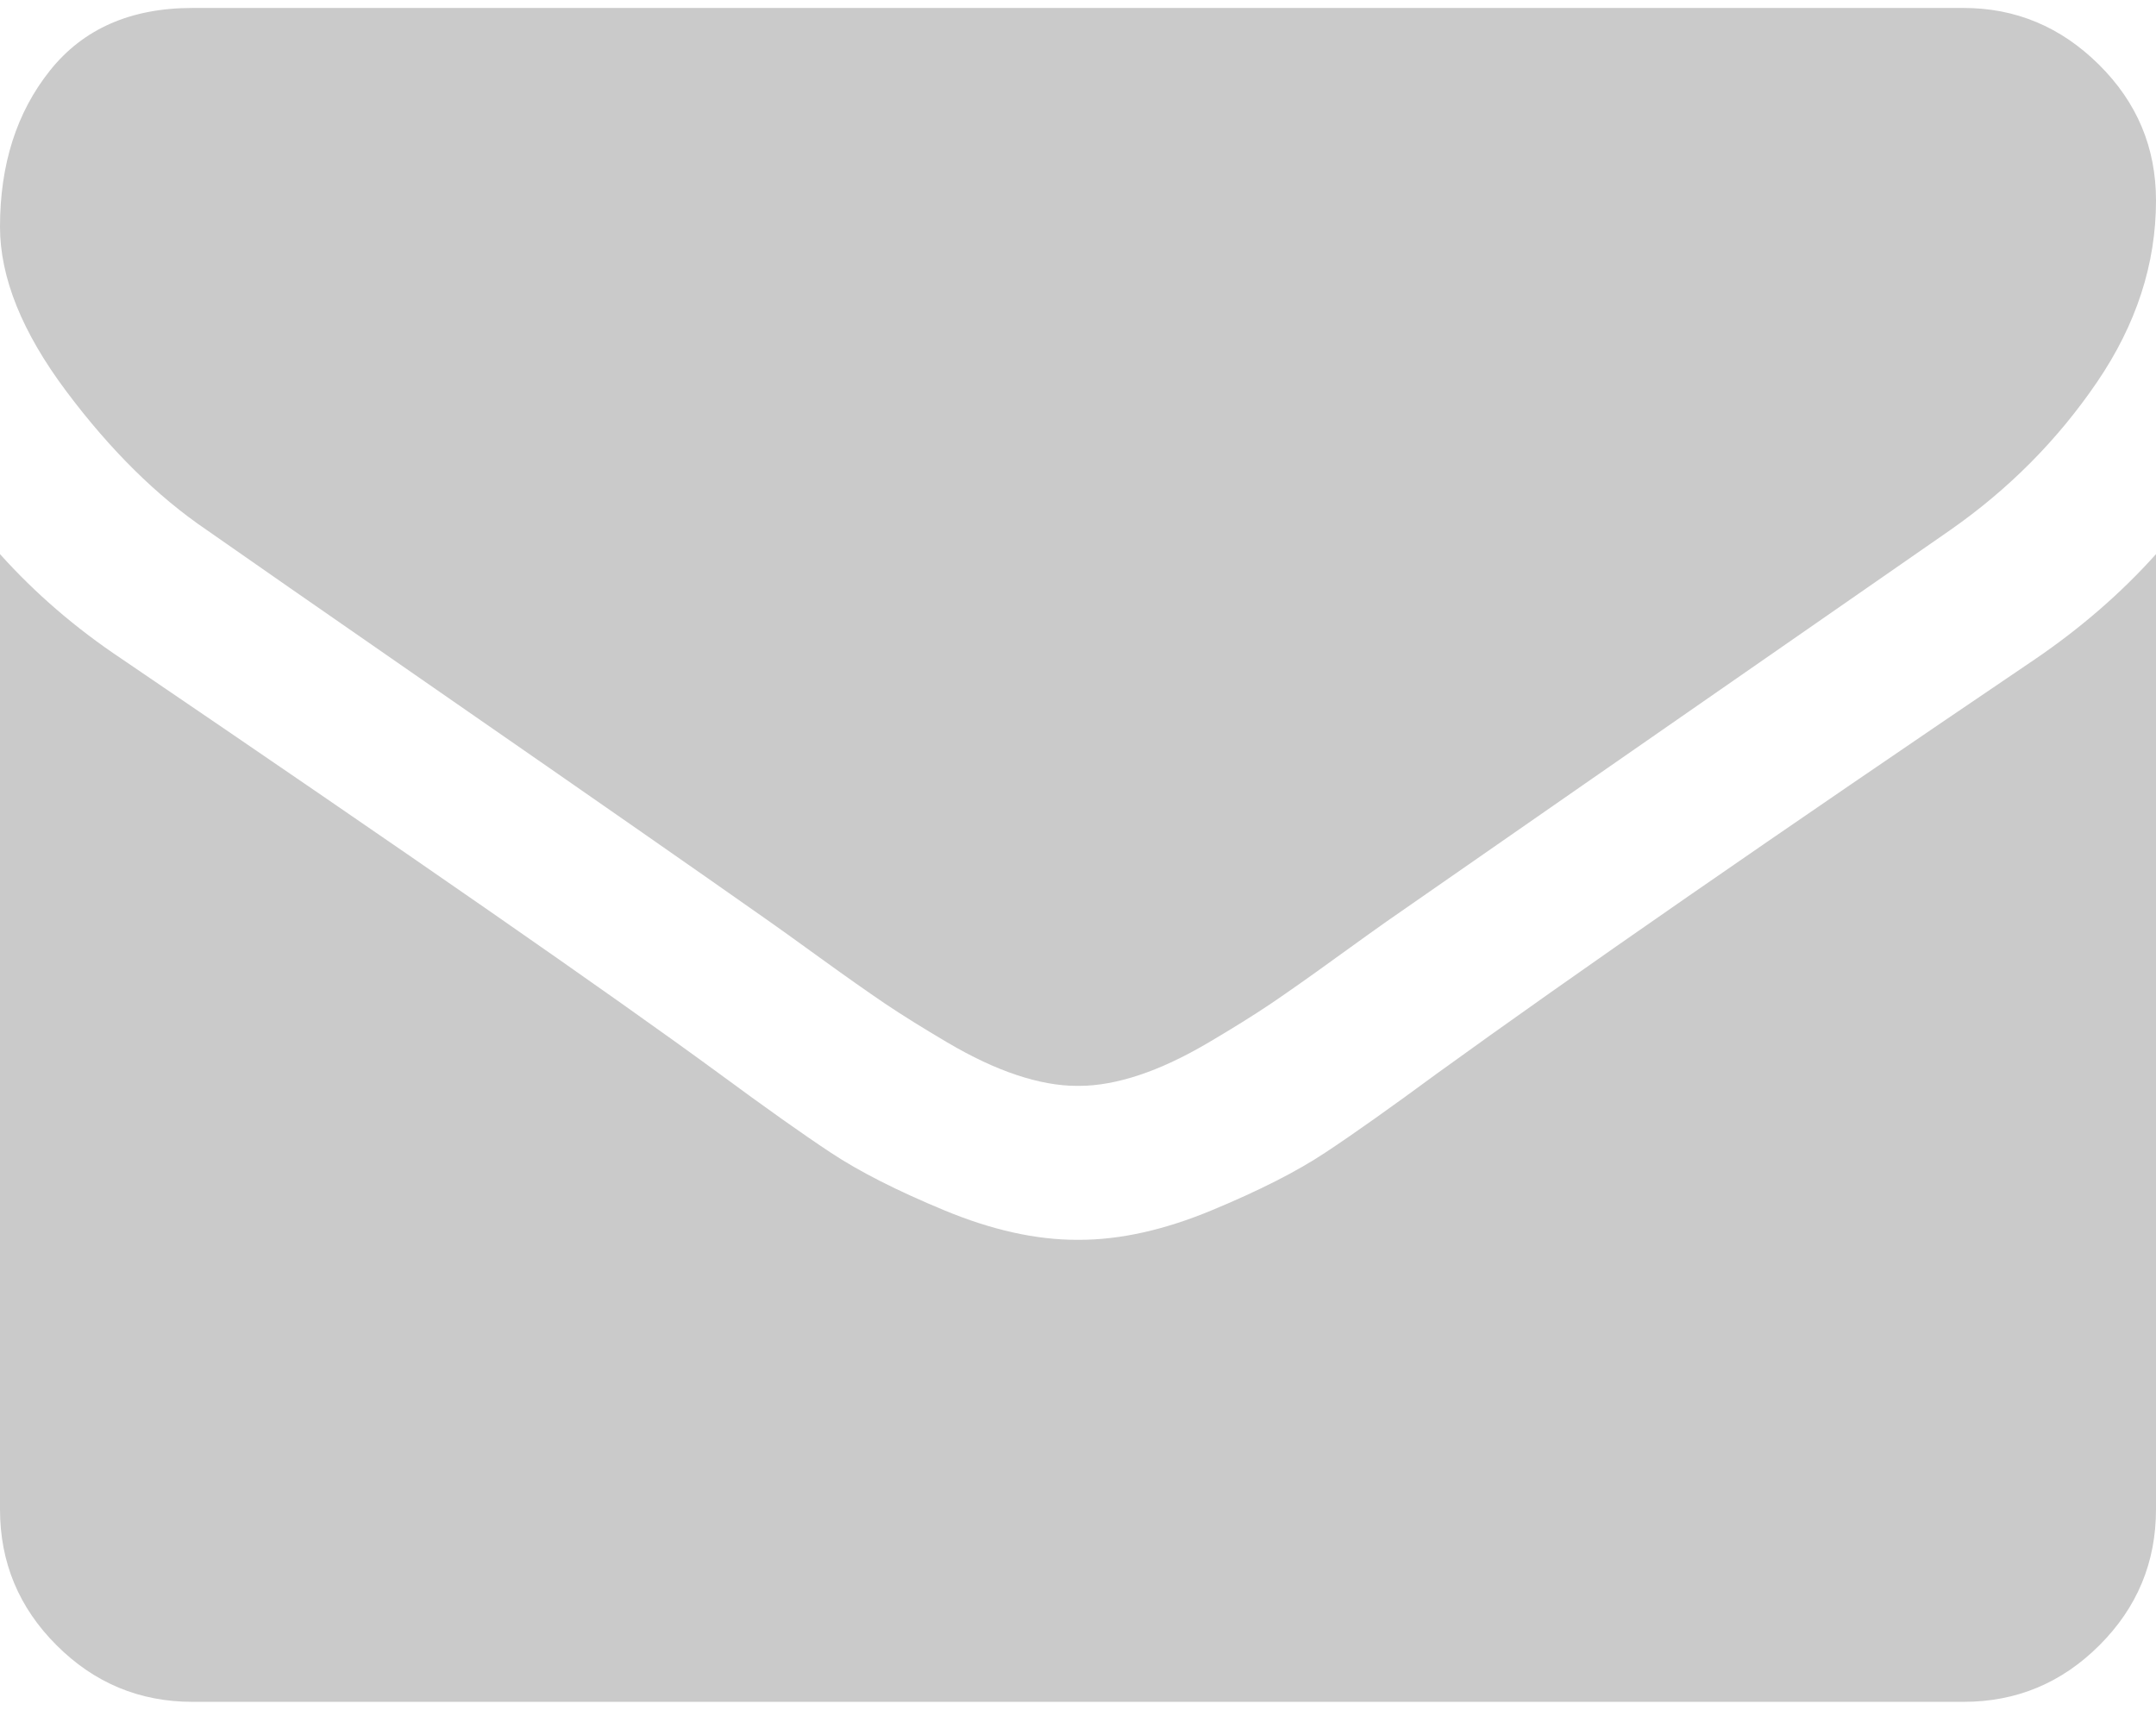 <svg width="29" height="23" viewBox="0 0 29 23" fill="none" xmlns="http://www.w3.org/2000/svg">
<path d="M2.783 7.131C3.15 7.389 4.256 8.158 6.101 9.437C7.946 10.715 9.359 11.699 10.341 12.39C10.449 12.465 10.678 12.63 11.028 12.883C11.379 13.137 11.671 13.342 11.902 13.499C12.134 13.655 12.415 13.83 12.744 14.024C13.073 14.218 13.383 14.364 13.675 14.461C13.966 14.558 14.236 14.607 14.484 14.607H14.5H14.516C14.764 14.607 15.034 14.558 15.326 14.461C15.617 14.364 15.927 14.218 16.256 14.024C16.585 13.83 16.866 13.655 17.098 13.499C17.329 13.342 17.621 13.137 17.971 12.883C18.322 12.63 18.551 12.465 18.659 12.39C19.652 11.699 22.176 9.946 26.233 7.13C27.02 6.58 27.678 5.917 28.207 5.14C28.736 4.363 29 3.549 29 2.697C29 1.984 28.744 1.375 28.231 0.868C27.719 0.361 27.112 0.107 26.411 0.107H2.589C1.758 0.107 1.119 0.388 0.672 0.949C0.224 1.51 0 2.211 0 3.052C0 3.732 0.297 4.469 0.89 5.261C1.483 6.054 2.115 6.678 2.783 7.131Z" fill="#CACACA"/>
<path d="M27.381 8.862C23.843 11.257 21.156 13.118 19.323 14.445C18.708 14.898 18.209 15.252 17.826 15.505C17.443 15.759 16.933 16.018 16.296 16.282C15.66 16.546 15.067 16.678 14.517 16.678H14.5H14.484C13.934 16.678 13.34 16.546 12.704 16.282C12.067 16.018 11.557 15.759 11.174 15.505C10.791 15.252 10.293 14.898 9.678 14.445C8.221 13.377 5.54 11.516 1.635 8.862C1.02 8.452 0.475 7.983 0 7.454V20.303C0 21.016 0.253 21.625 0.761 22.132C1.268 22.639 1.877 22.893 2.589 22.893H26.411C27.123 22.893 27.732 22.639 28.239 22.132C28.747 21.625 29 21.016 29 20.303V7.454C28.536 7.972 27.997 8.441 27.381 8.862Z" fill="#CACACA"/>
</svg>

